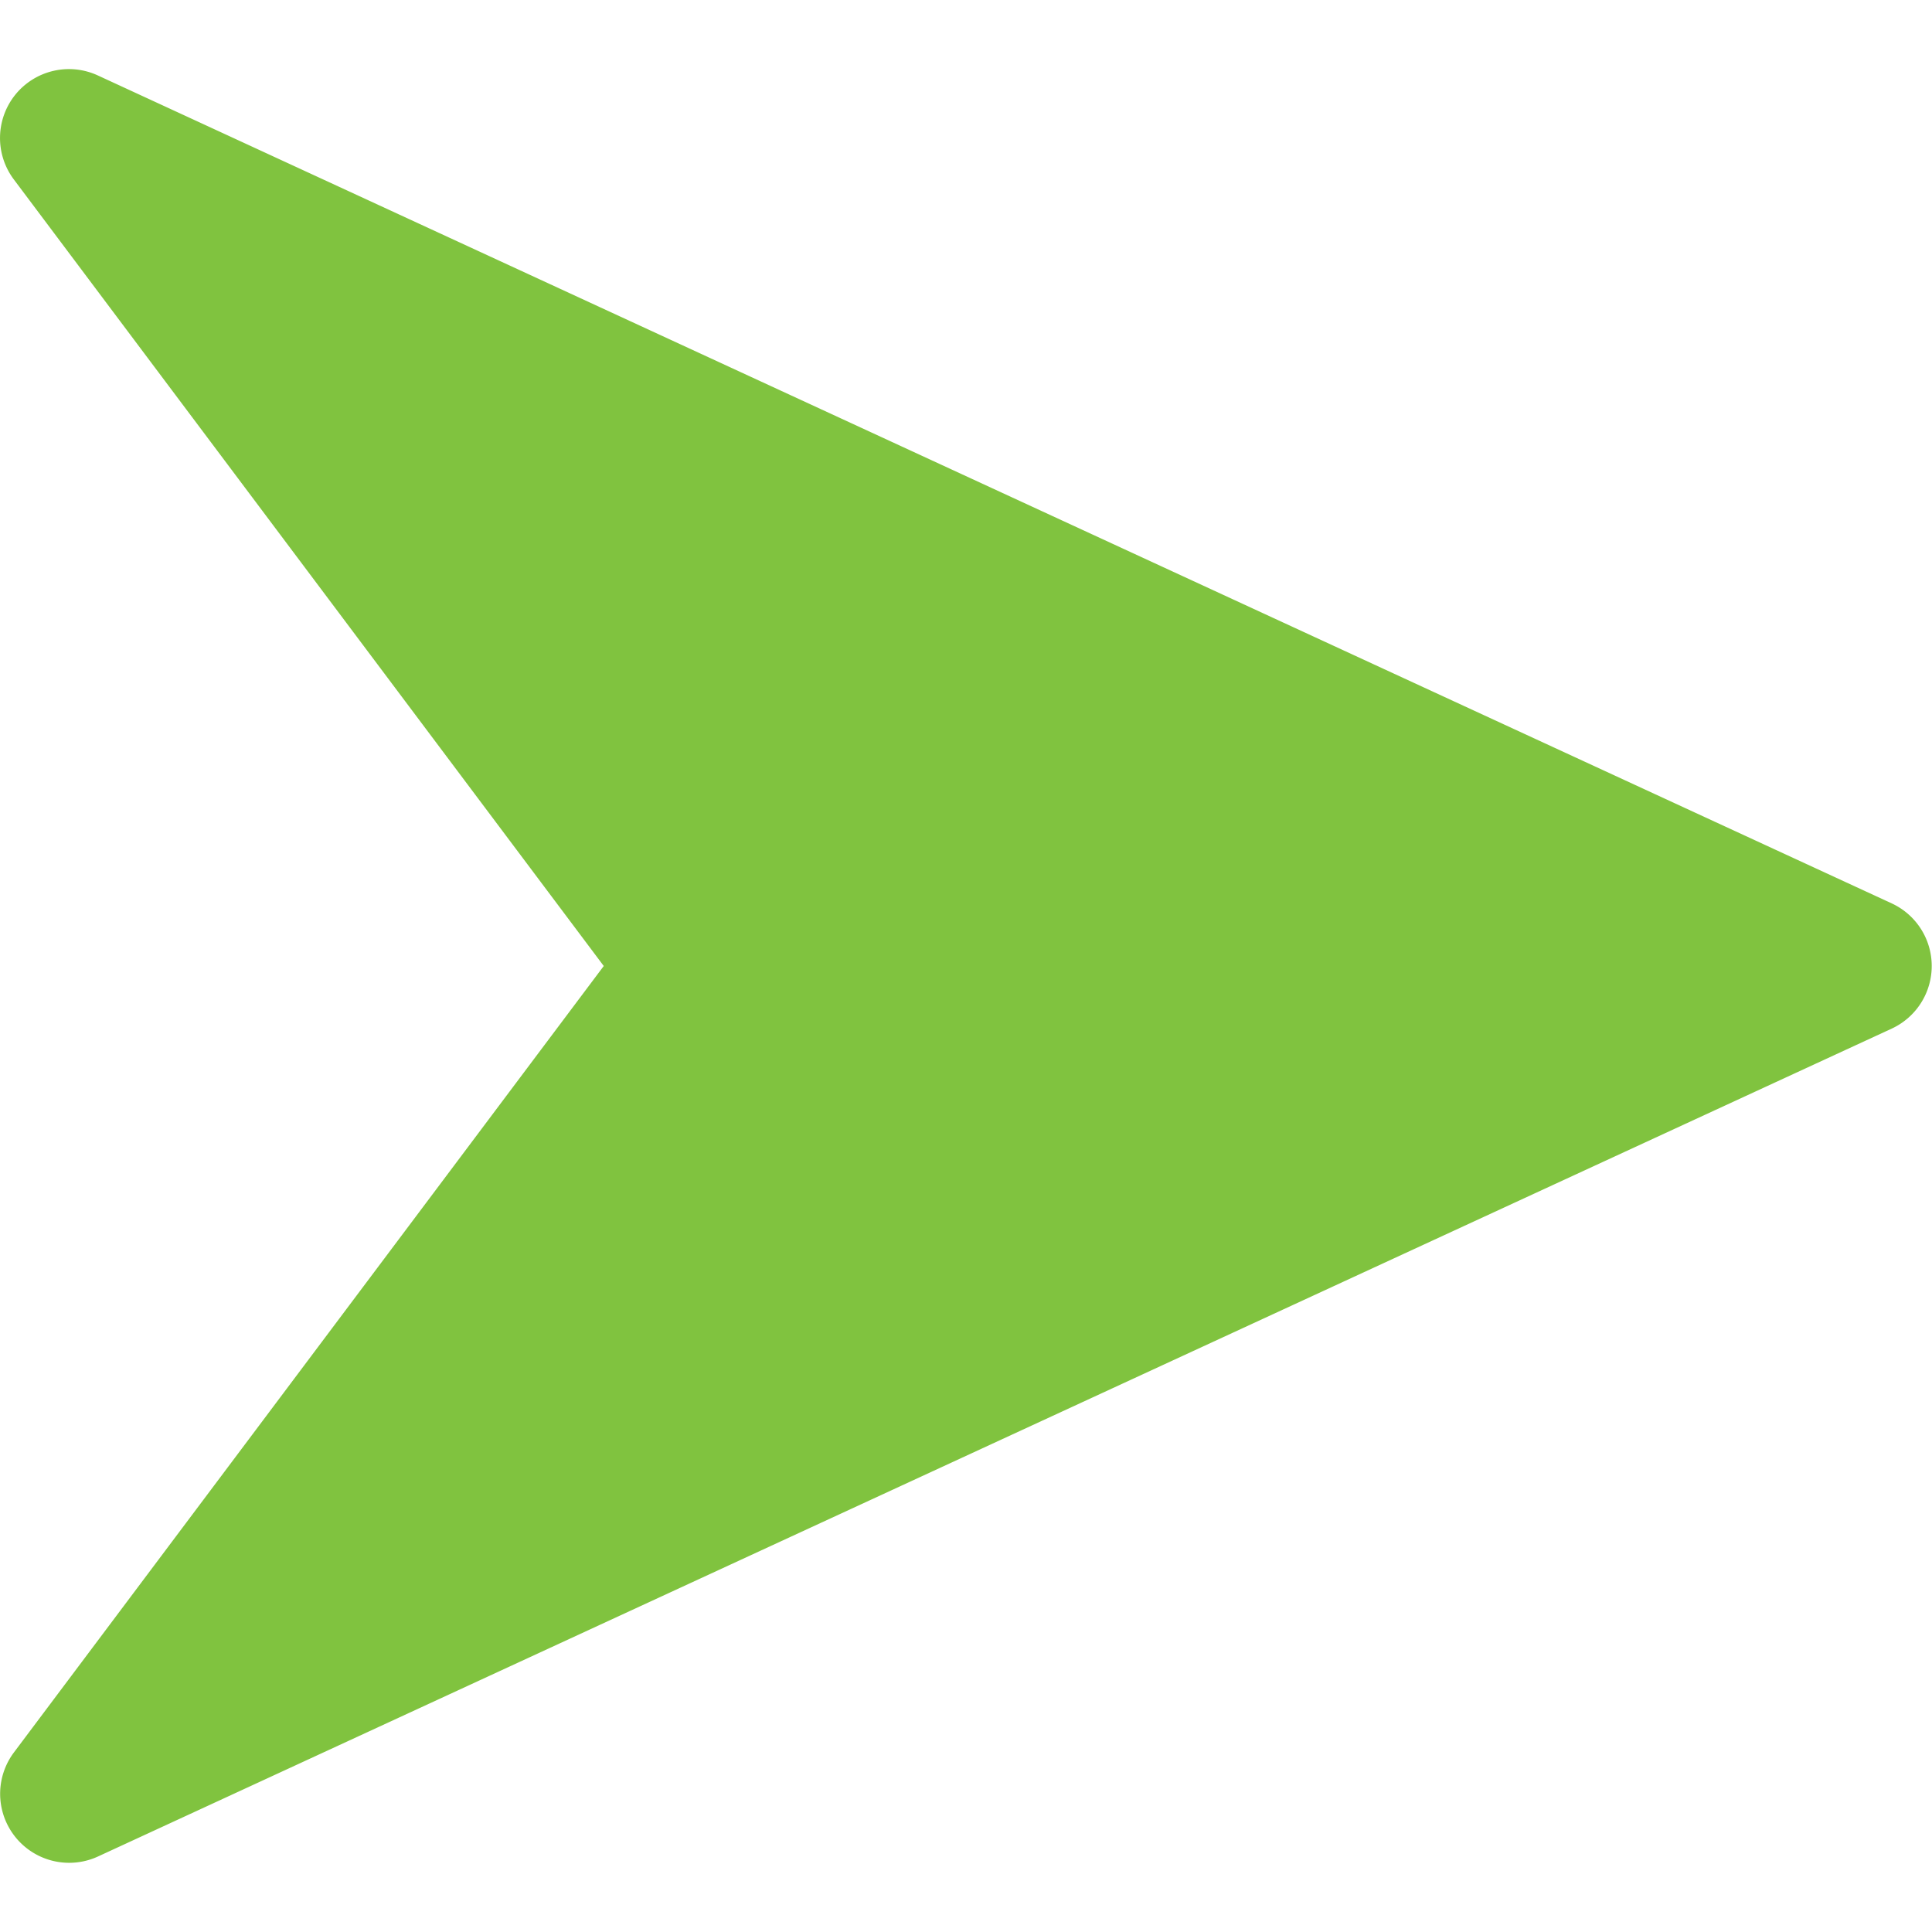 <svg xmlns="http://www.w3.org/2000/svg" viewBox="0 0 448 448"><path xmlns="http://www.w3.org/2000/svg" d="M438.7 209.5l-416-192a16 16 0 00-19.1 4.4 16 16 0 00-.4 19.7L140 224 3.2 406.4a16 16 0 0019.5 24.1l416-192a16 16 0 000-29z" fill="#80c33f"/></svg>